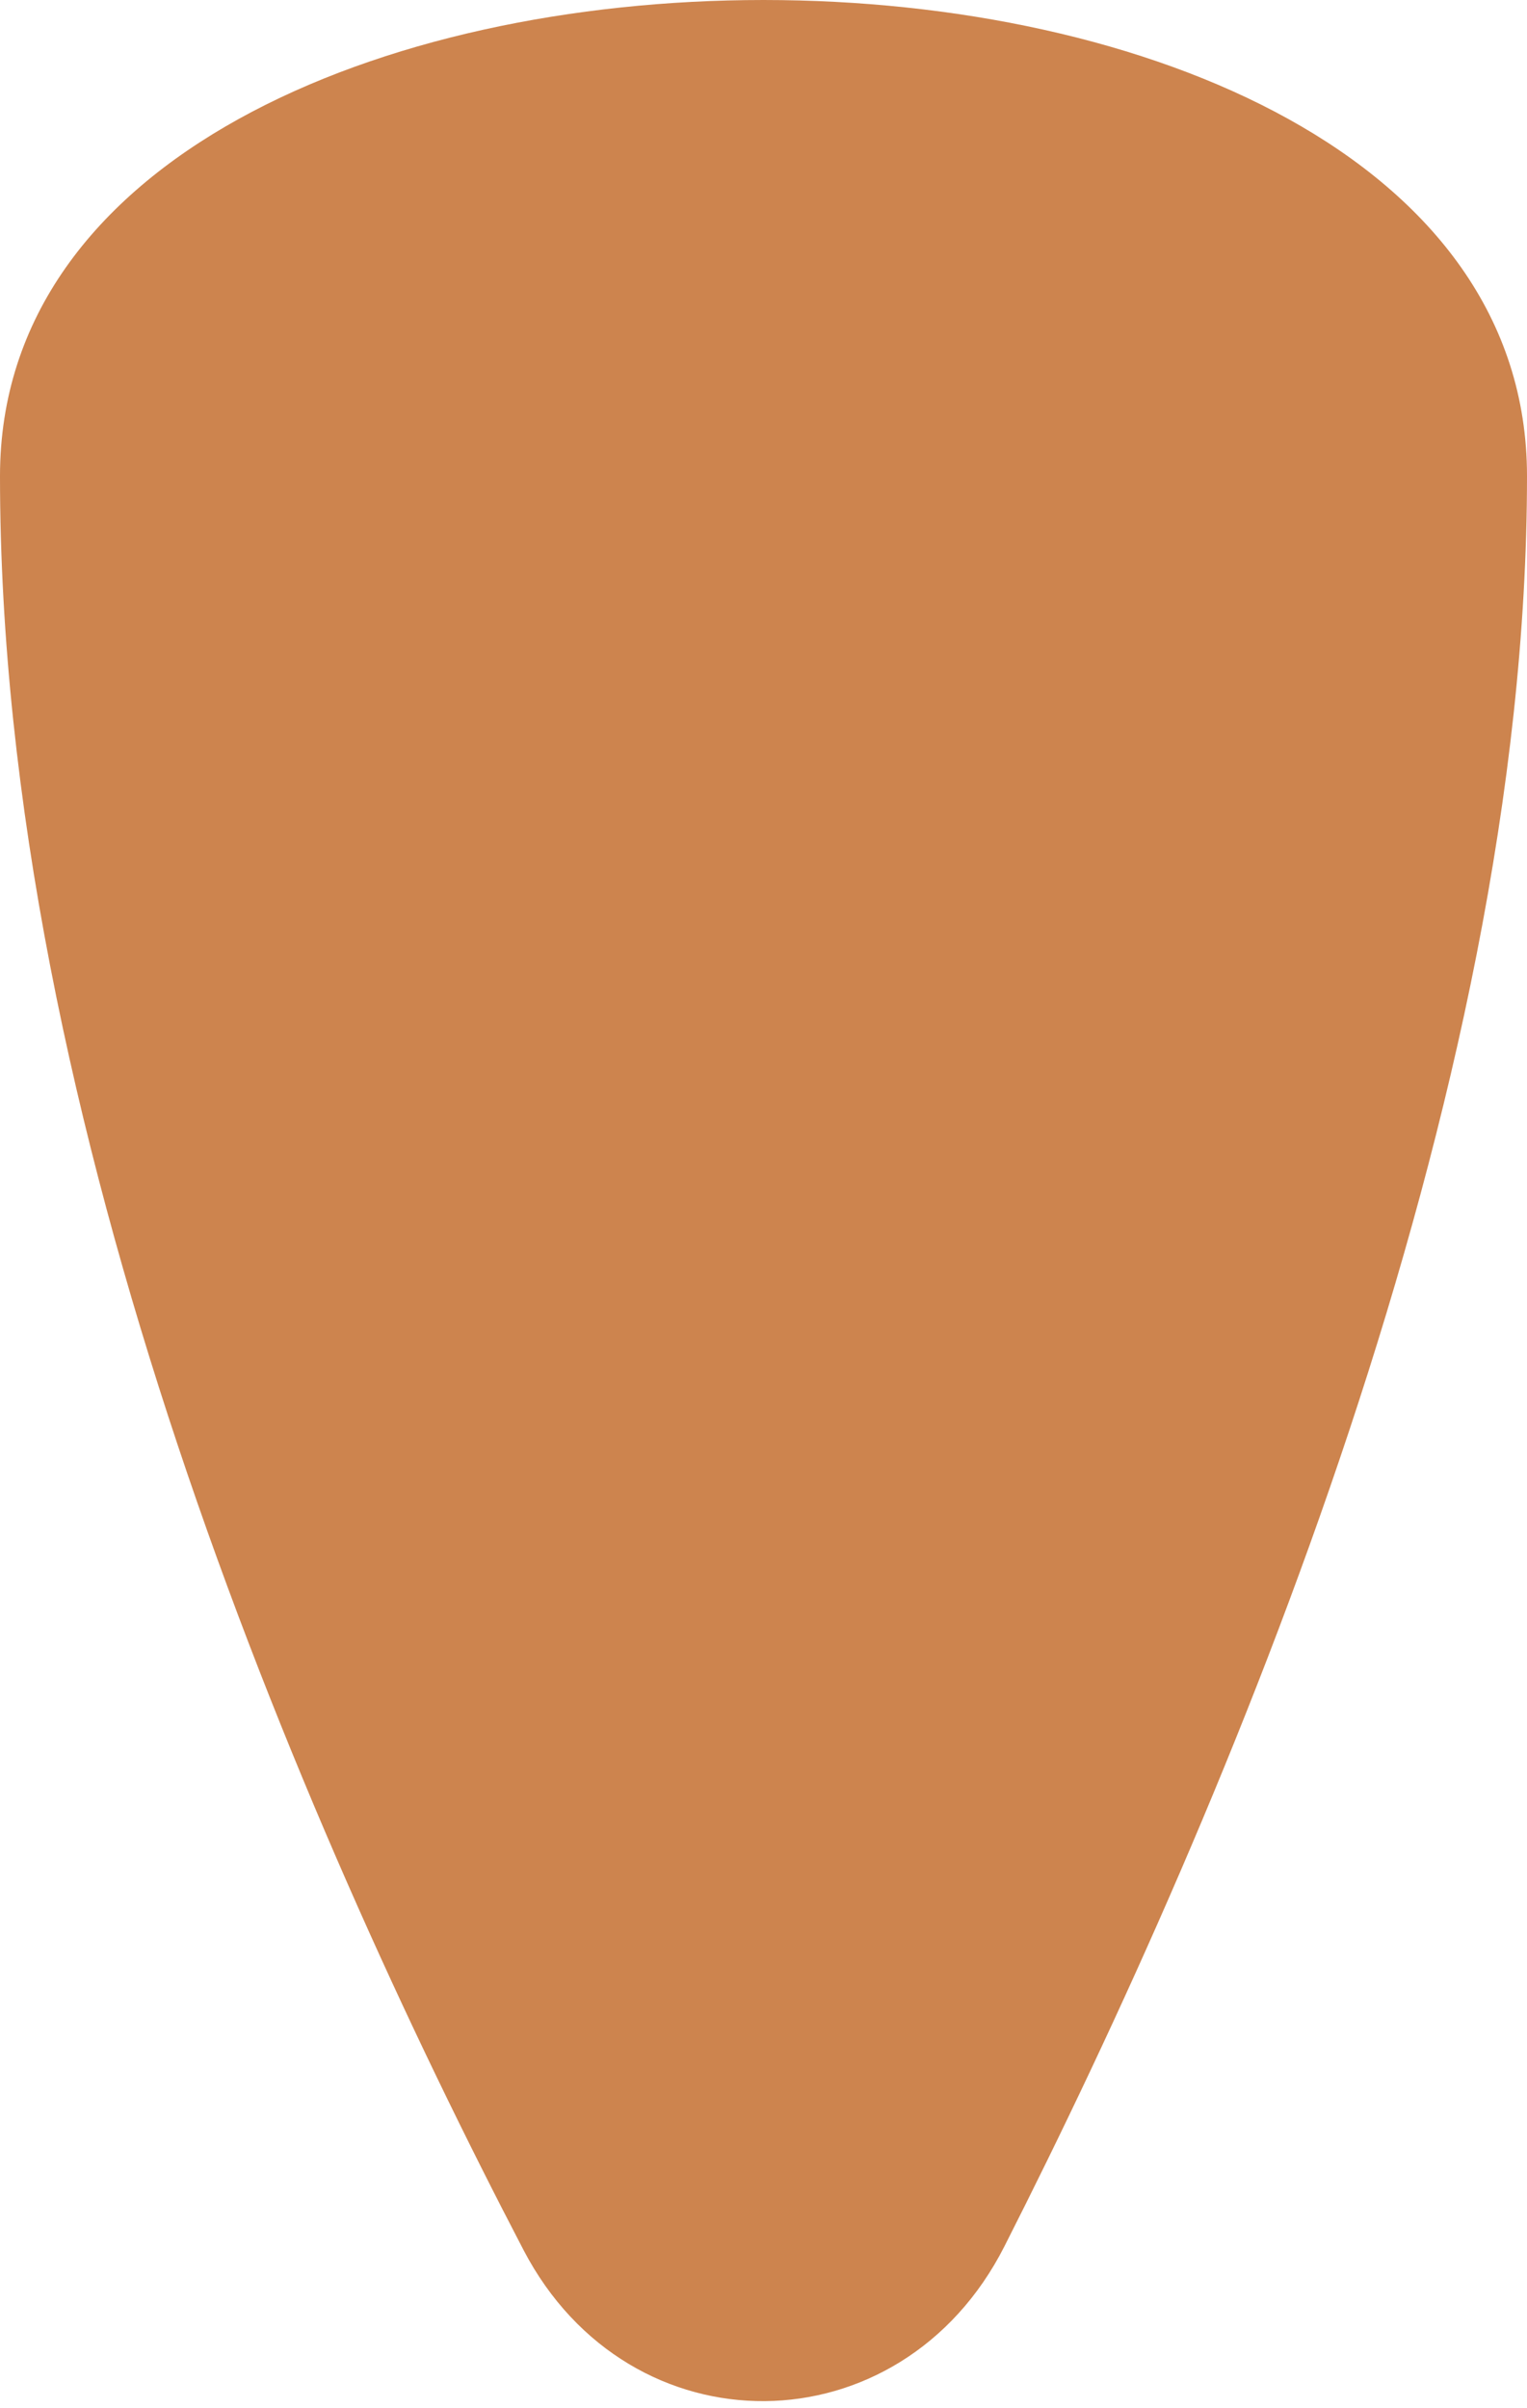 <svg width="118" height="186" viewBox="0 0 118 186" fill="none" xmlns="http://www.w3.org/2000/svg">
<path d="M118 36.775C118 -12.258 -1.62648e-05 -12.258 0 36.775C1.66065e-05 86.838 23.094 140.523 40.455 173.81C48.648 189.517 69.601 189.328 77.616 173.53C94.843 139.573 118 84.964 118 36.775Z" fill="#CD844E"/>
</svg>
